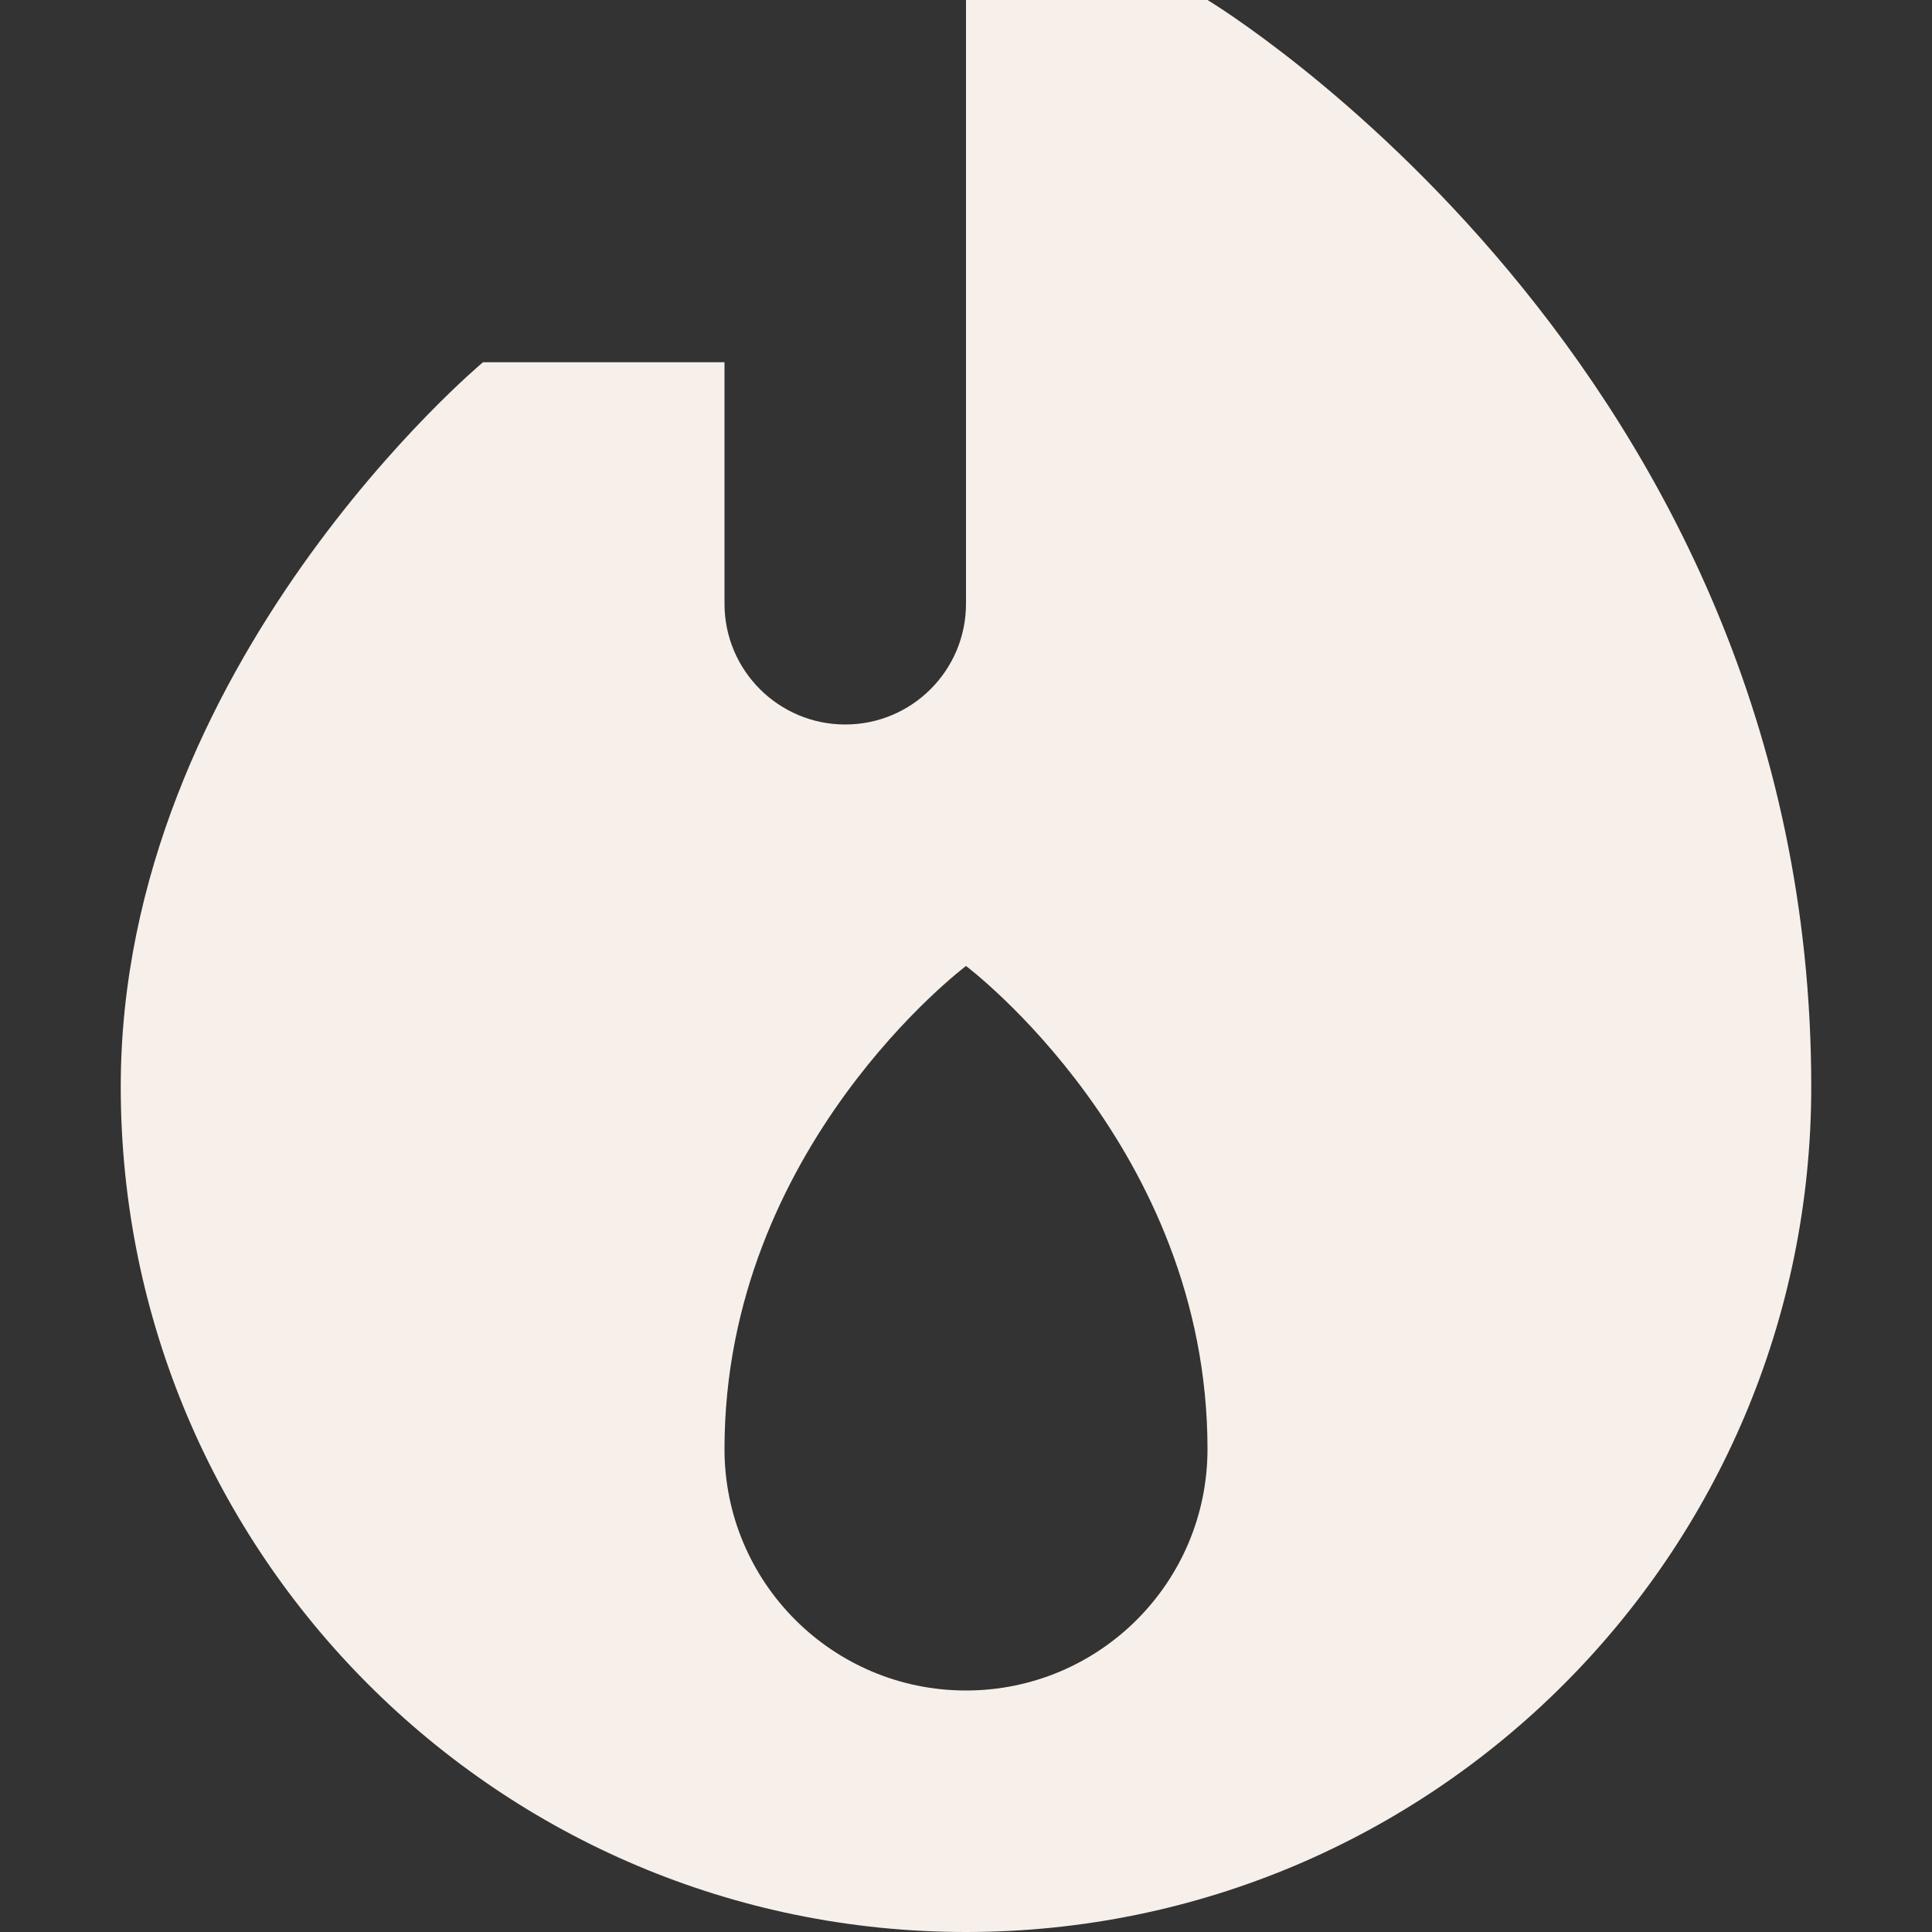 <svg width="16" height="16" viewBox="0 0 16 16" fill="none" xmlns="http://www.w3.org/2000/svg">
<rect x="0" y="0" width="16" height="16" fill="#333333" stroke="none"/>
<path fill-rule="evenodd" clip-rule="evenodd" d="M15 9C15 12.866 11.866 16 8 16C4.134 16 1 12.866 1 9C1 5.5 4 3 4 3H6V5C6 5.552 6.448 6 7 6C7.552 6 8 5.552 8 5V0H10C10 0 15 3 15 9ZM10 12C10 13.105 9.105 14 8 14C6.895 14 6 13.105 6 12C6 9.5 8 8 8 8C8 8 10 9.5 10 12Z" fill="#F7F0EA"/>
</svg>
